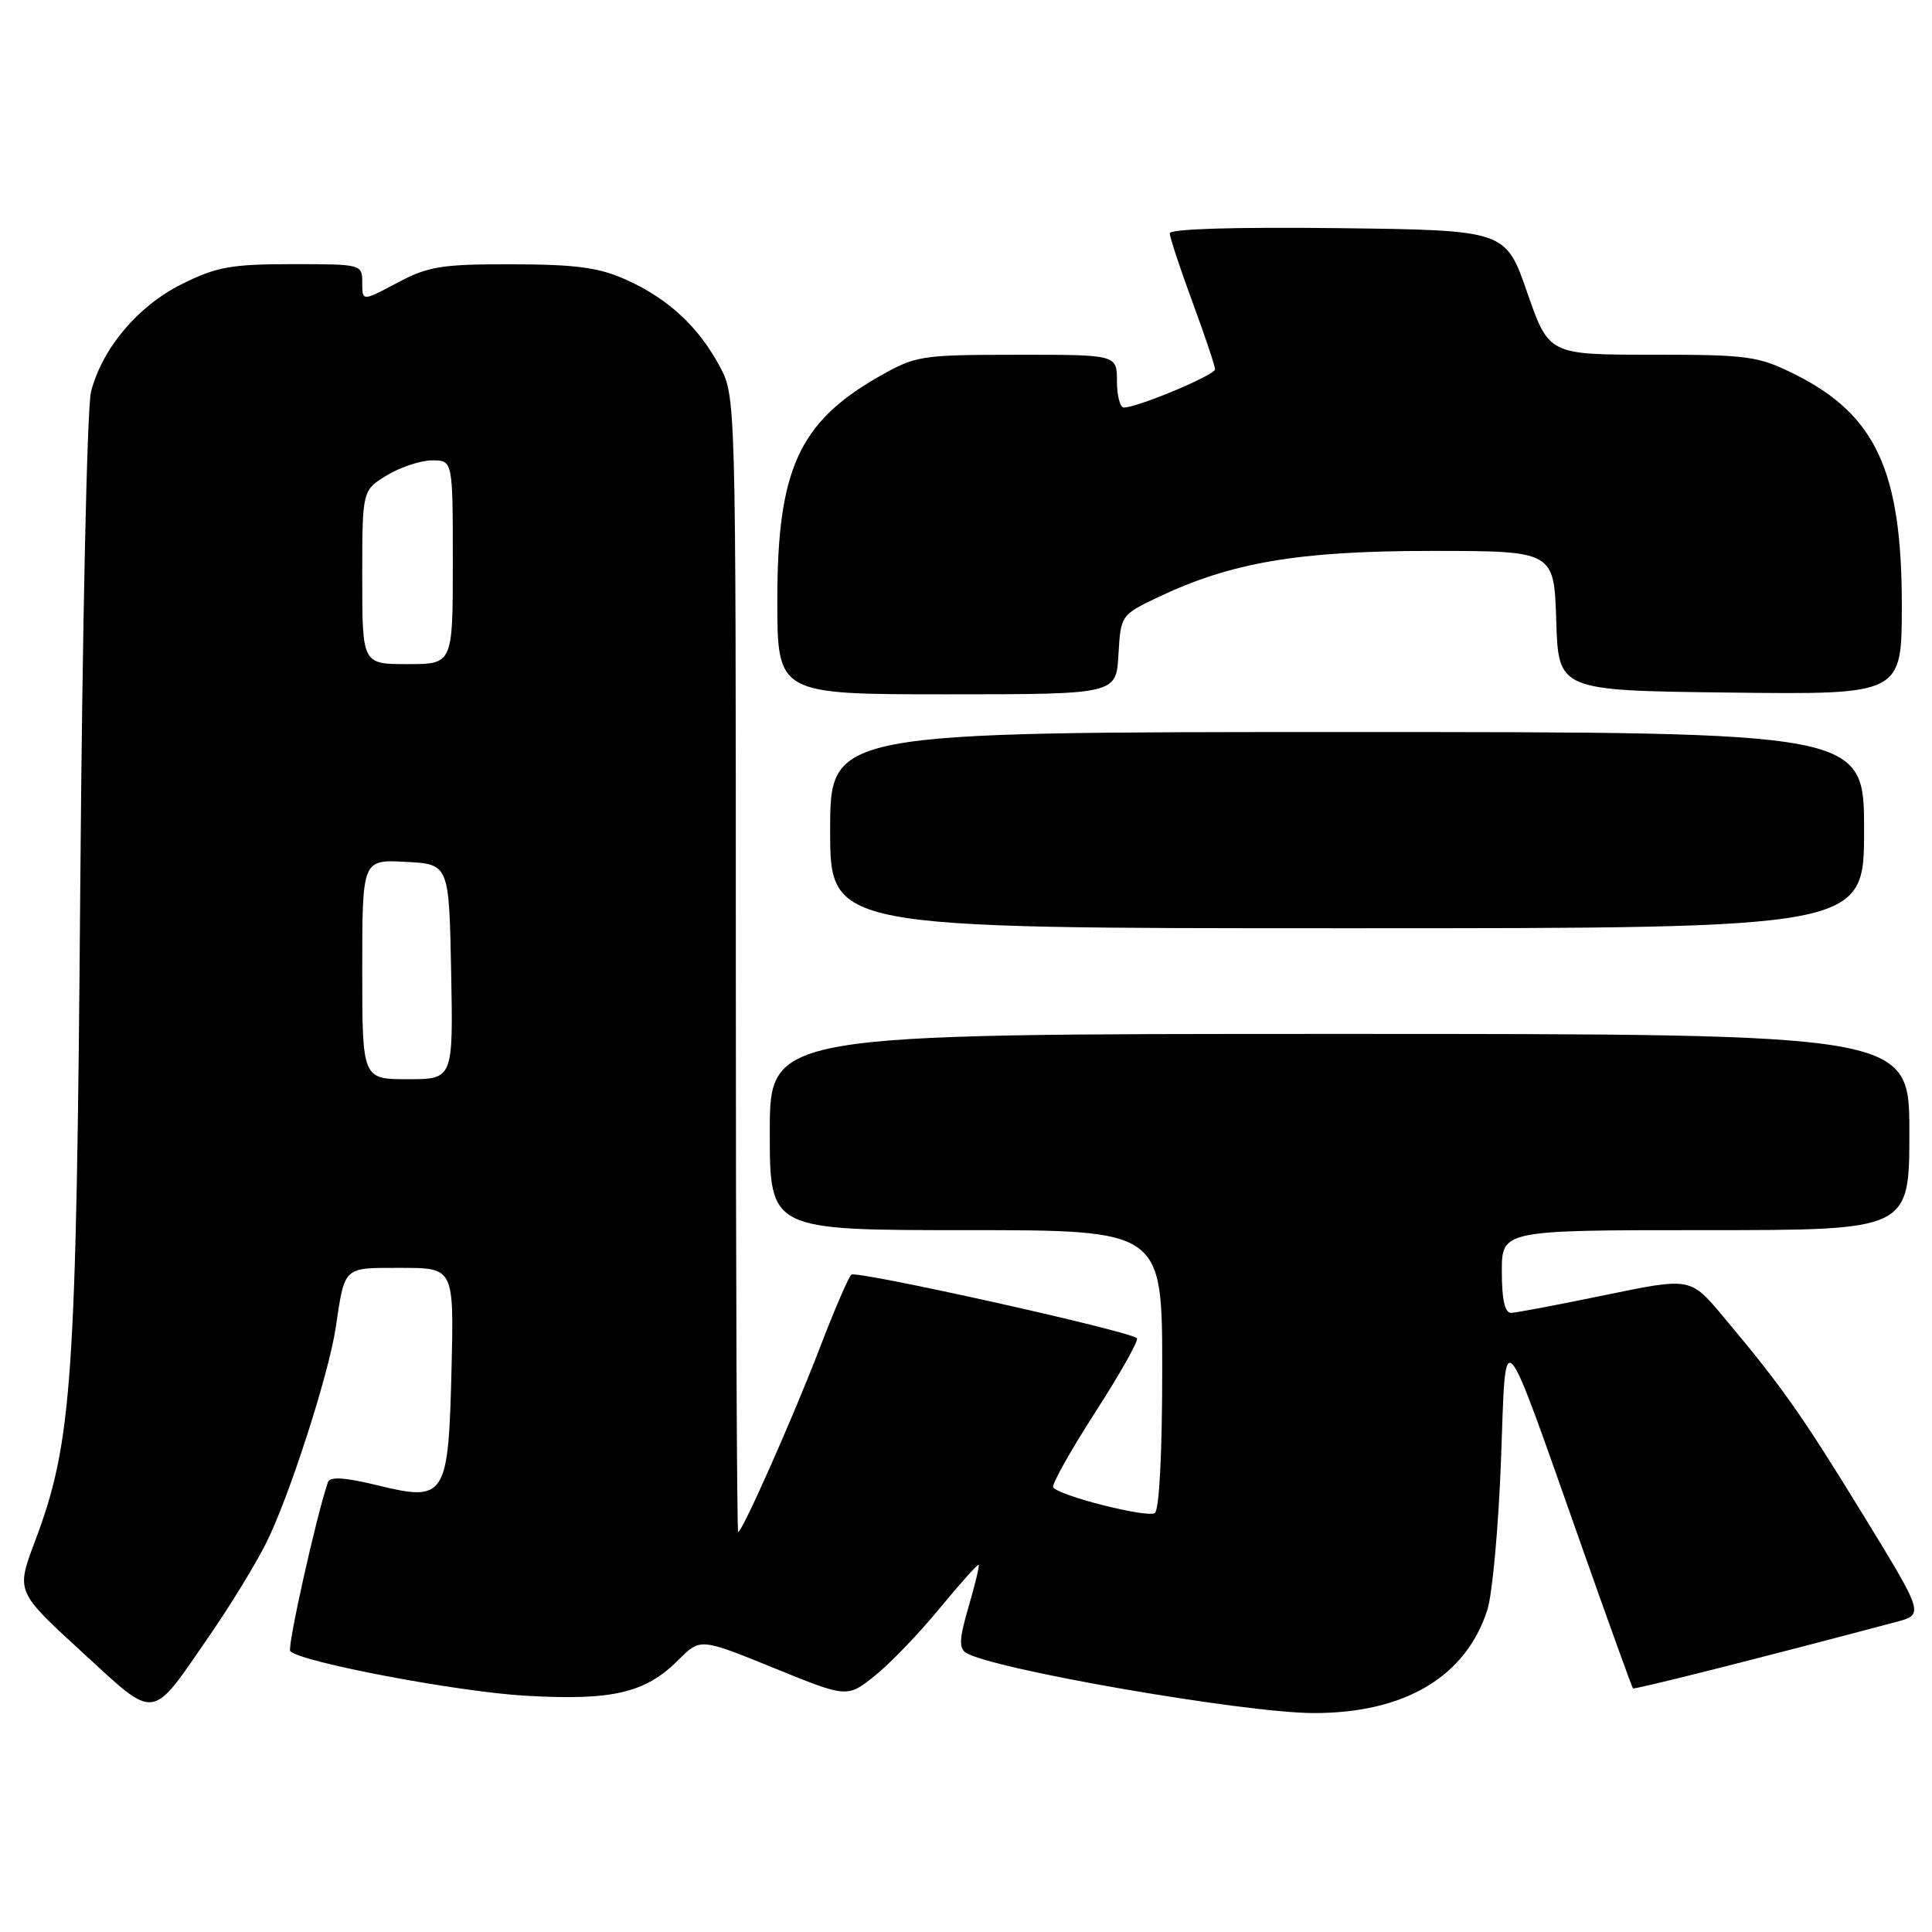 <?xml version="1.0" encoding="UTF-8" standalone="no"?>
<!DOCTYPE svg PUBLIC "-//W3C//DTD SVG 1.1//EN" "http://www.w3.org/Graphics/SVG/1.1/DTD/svg11.dtd" >
<svg xmlns="http://www.w3.org/2000/svg" xmlns:xlink="http://www.w3.org/1999/xlink" version="1.1" viewBox="0 0 256 256">
 <g >
 <path fill="currentColor"
d=" M 27.82 216.64 C 30.53 212.71 33.87 207.25 35.25 204.50 C 38.27 198.49 43.52 182.25 44.47 176.00 C 45.72 167.69 45.39 168.00 53.14 168.00 C 60.15 168.00 60.15 168.00 59.83 181.47 C 59.41 198.44 59.04 199.02 49.97 196.80 C 45.65 195.75 43.71 195.63 43.45 196.40 C 41.88 201.01 38.02 218.35 38.46 218.79 C 39.91 220.25 60.61 224.17 69.58 224.69 C 81.15 225.36 85.51 224.34 89.90 219.95 C 92.79 217.05 92.79 217.05 102.52 221.01 C 112.25 224.97 112.25 224.97 115.88 222.08 C 117.87 220.50 121.74 216.48 124.47 213.16 C 127.21 209.83 129.55 207.22 129.68 207.34 C 129.80 207.47 129.20 209.97 128.34 212.91 C 127.11 217.11 127.04 218.41 128.02 219.01 C 131.56 221.20 164.92 226.98 174.07 226.99 C 186.14 227.01 194.27 222.16 197.09 213.28 C 197.75 211.20 198.56 202.30 198.89 193.50 C 199.59 175.04 198.66 173.99 209.99 206.05 C 213.38 215.64 216.25 223.59 216.38 223.72 C 216.57 223.91 233.55 219.62 251.23 214.92 C 254.96 213.93 254.96 213.93 246.87 200.72 C 238.68 187.36 236.07 183.66 228.28 174.39 C 223.99 169.27 223.99 169.27 212.75 171.59 C 206.56 172.87 200.94 173.94 200.25 173.96 C 199.40 173.99 199.00 172.26 199.00 168.50 C 199.00 163.00 199.00 163.00 226.00 163.00 C 253.00 163.00 253.00 163.00 253.00 150.00 C 253.00 137.00 253.00 137.00 177.50 137.00 C 102.00 137.00 102.00 137.00 102.00 150.00 C 102.00 163.00 102.00 163.00 128.00 163.00 C 154.00 163.00 154.00 163.00 154.00 181.44 C 154.00 192.56 153.61 200.13 153.01 200.49 C 151.95 201.15 140.22 198.17 139.55 197.07 C 139.33 196.72 141.84 192.24 145.14 187.11 C 148.44 181.99 150.92 177.58 150.65 177.32 C 149.71 176.37 113.48 168.31 112.81 168.90 C 112.43 169.23 110.56 173.55 108.67 178.50 C 105.14 187.70 98.36 203.00 97.81 203.00 C 97.64 203.00 97.50 169.14 97.50 127.75 C 97.50 52.56 97.50 52.50 95.34 48.50 C 92.52 43.26 88.55 39.59 83.00 37.08 C 79.39 35.45 76.39 35.04 67.90 35.02 C 58.52 35.00 56.76 35.28 52.65 37.47 C 48.00 39.94 48.00 39.94 48.00 37.47 C 48.00 35.02 47.93 35.00 38.70 35.00 C 30.65 35.00 28.68 35.36 24.10 37.64 C 18.28 40.54 13.56 46.12 12.06 51.90 C 11.54 53.88 10.91 83.17 10.64 117.00 C 10.12 183.40 9.59 191.06 4.61 204.30 C 2.13 210.89 2.13 210.89 10.82 218.86 C 20.86 228.07 19.85 228.20 27.82 216.64 Z  M 247.00 110.00 C 247.00 97.00 247.00 97.00 178.50 97.00 C 110.00 97.00 110.00 97.00 110.00 110.00 C 110.00 123.00 110.00 123.00 178.50 123.00 C 247.00 123.00 247.00 123.00 247.00 110.00 Z  M 148.20 86.75 C 148.50 81.55 148.54 81.48 153.35 79.18 C 163.13 74.52 172.02 73.00 189.62 73.00 C 205.92 73.00 205.92 73.00 206.21 82.25 C 206.50 91.50 206.50 91.50 229.25 91.77 C 252.00 92.04 252.00 92.04 252.00 80.20 C 252.00 62.38 248.55 54.95 237.81 49.59 C 232.97 47.18 231.64 47.00 218.92 47.00 C 205.23 47.00 205.23 47.00 202.36 38.75 C 199.50 30.50 199.50 30.50 177.25 30.23 C 163.66 30.07 155.00 30.33 155.00 30.91 C 155.00 31.44 156.35 35.52 158.00 40.00 C 159.65 44.48 161.00 48.49 161.00 48.93 C 161.00 49.70 150.74 54.00 148.91 54.00 C 148.41 54.00 148.00 52.42 148.00 50.50 C 148.00 47.00 148.00 47.00 134.75 47.01 C 121.89 47.02 121.35 47.11 116.31 49.99 C 105.85 55.99 103.00 62.31 103.00 79.47 C 103.00 92.00 103.00 92.00 125.45 92.00 C 147.90 92.00 147.90 92.00 148.20 86.75 Z  M 48.00 128.45 C 48.00 113.90 48.00 113.90 53.75 114.20 C 59.50 114.50 59.50 114.50 59.78 128.75 C 60.05 143.00 60.05 143.00 54.03 143.00 C 48.00 143.00 48.00 143.00 48.00 128.45 Z  M 48.00 76.49 C 48.00 64.97 48.00 64.97 51.25 62.99 C 53.04 61.90 55.74 61.01 57.25 61.00 C 60.00 61.00 60.00 61.00 60.00 74.50 C 60.00 88.00 60.00 88.00 54.00 88.00 C 48.00 88.00 48.00 88.00 48.00 76.49 Z "/>
</g>
</svg>